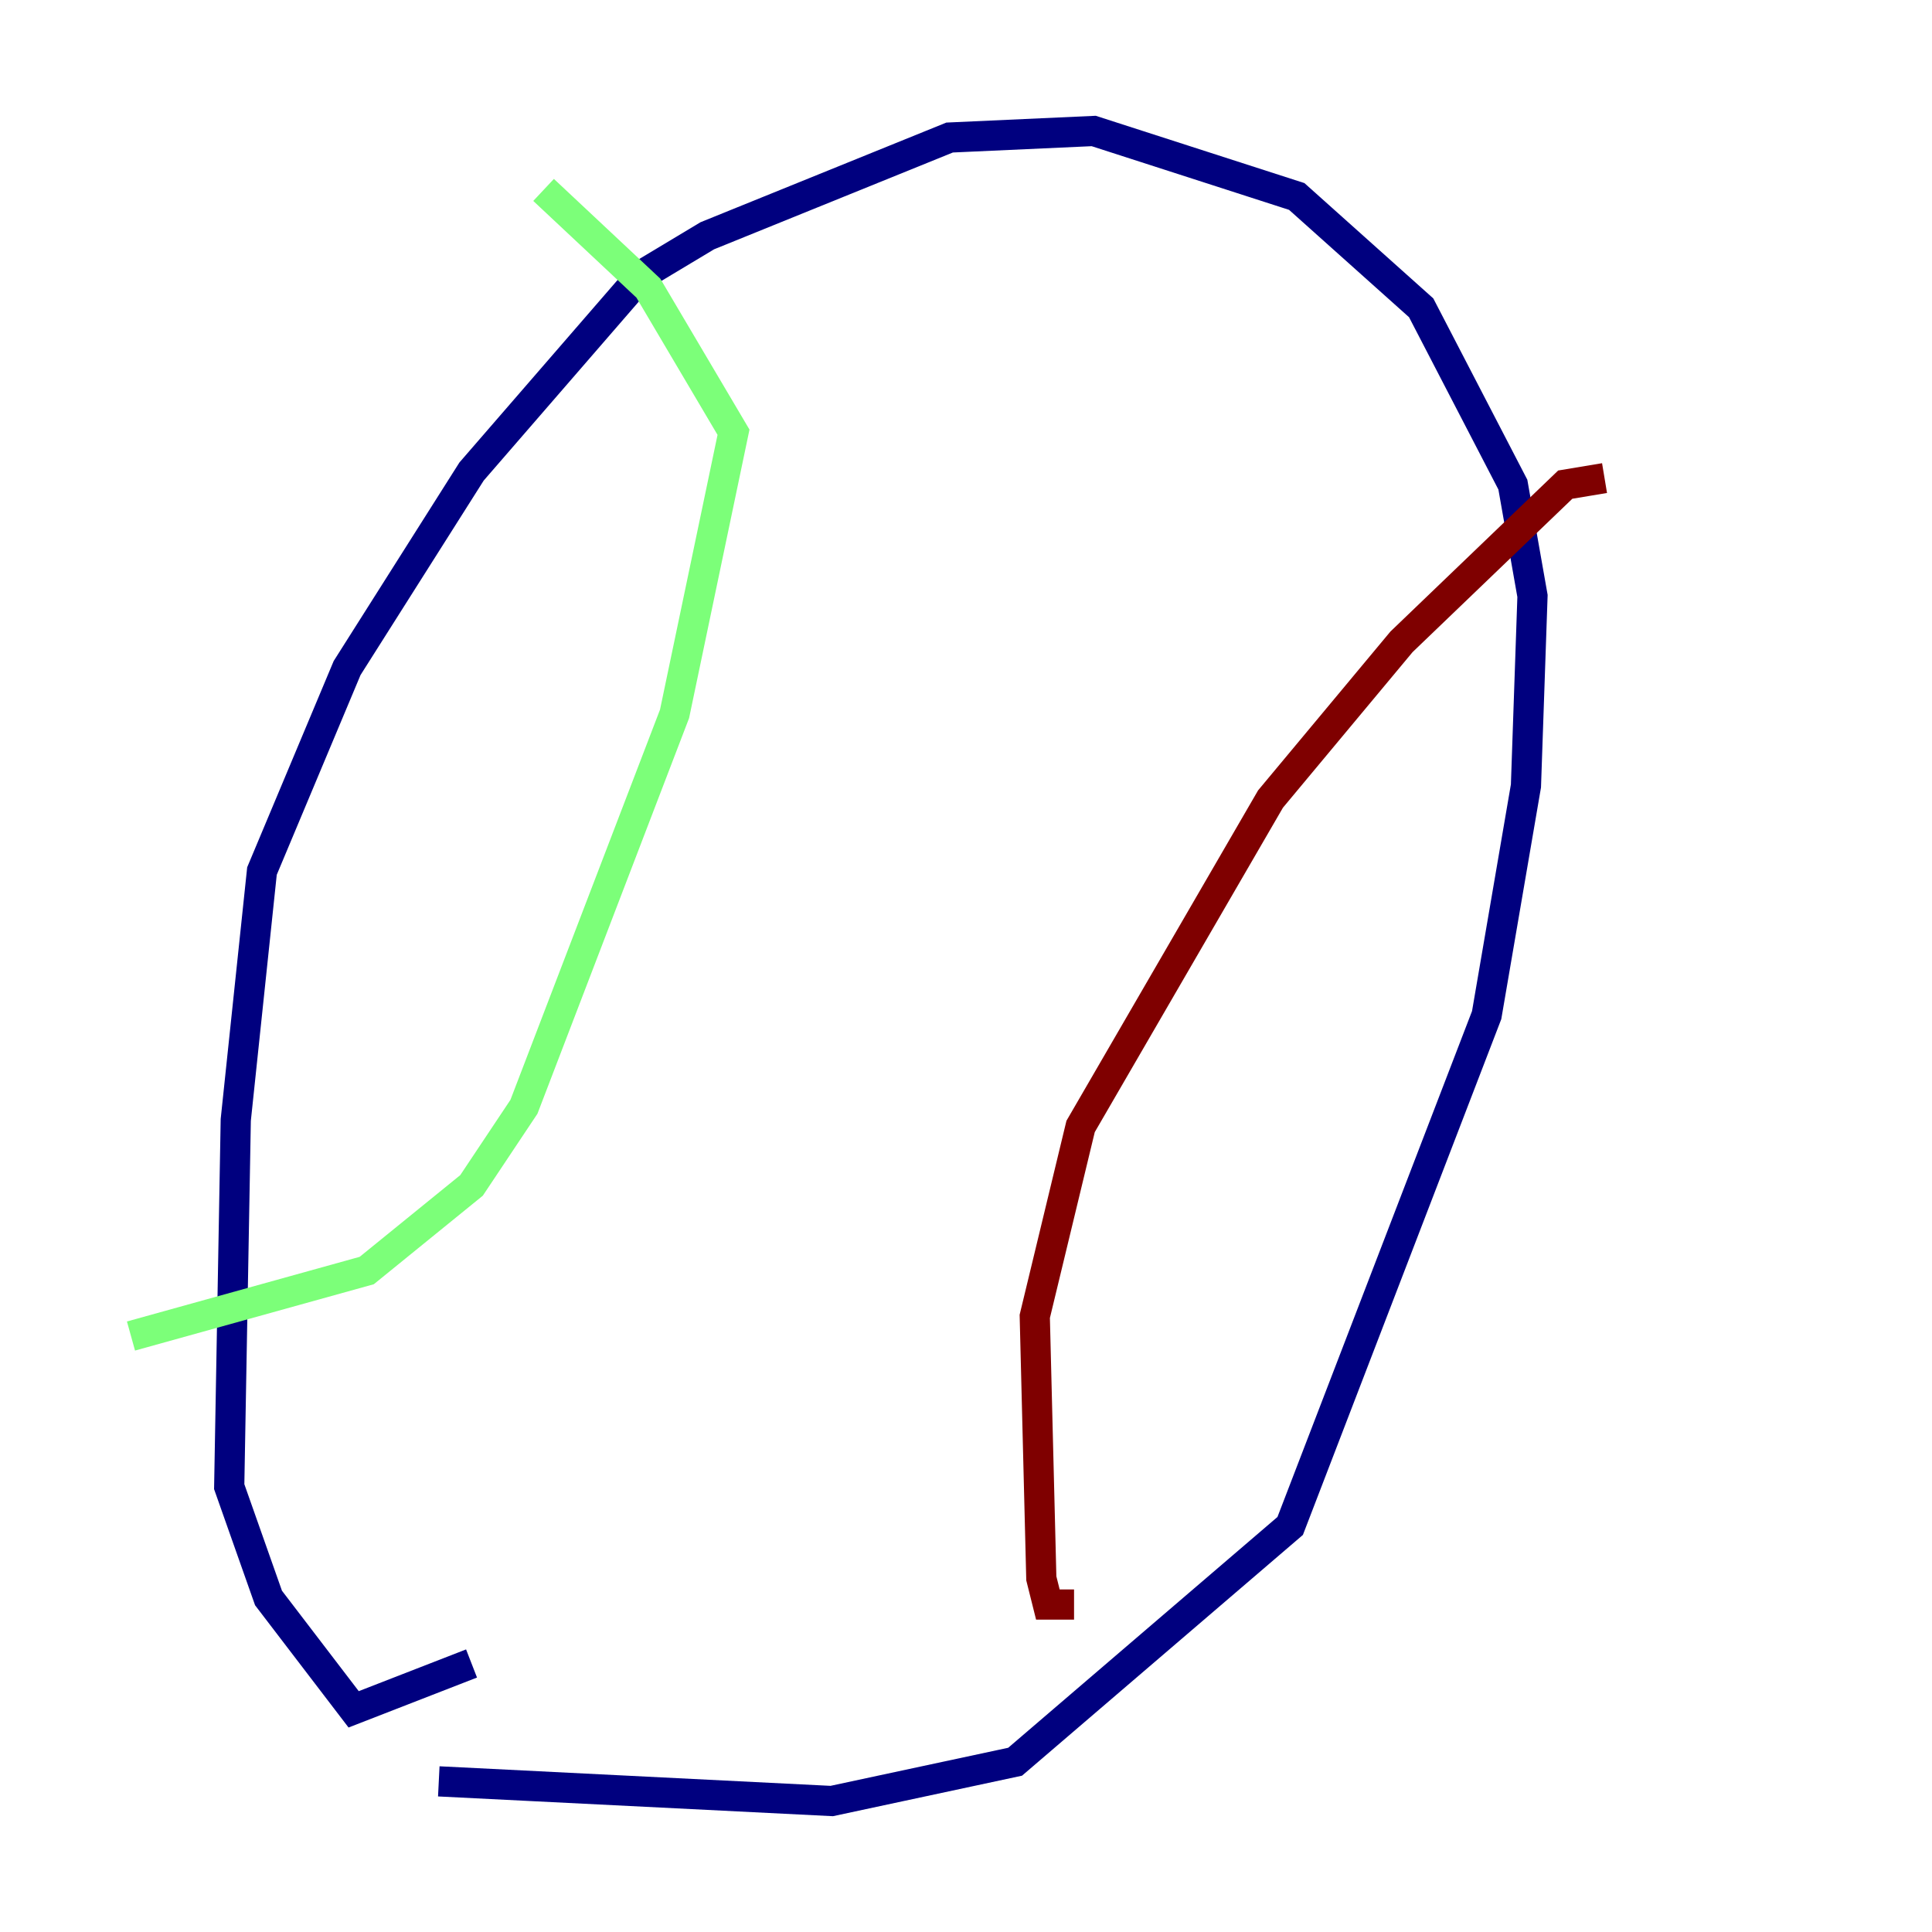 <?xml version="1.0" encoding="utf-8" ?>
<svg baseProfile="tiny" height="128" version="1.2" viewBox="0,0,128,128" width="128" xmlns="http://www.w3.org/2000/svg" xmlns:ev="http://www.w3.org/2001/xml-events" xmlns:xlink="http://www.w3.org/1999/xlink"><defs /><polyline fill="none" points="29.071,118.02 55.105,119.322 67.254,116.719 85.478,101.098 98.495,67.254 101.098,52.068 101.532,39.485 100.231,32.108 94.156,20.393 85.912,13.017 72.461,8.678 62.915,9.112 46.861,15.62 42.522,18.224 31.241,31.241 22.997,44.258 17.356,57.709 15.62,74.197 15.186,98.495 17.79,105.871 23.43,113.248 31.241,110.21" stroke="#00007f" stroke-width="2" /><polyline fill="none" points="36.014,12.583 42.956,19.091 48.597,28.637 44.691,47.295 34.712,73.329 31.241,78.536 24.298,84.176 8.678,88.515" stroke="#7cff79" stroke-width="2" /><polyline fill="none" points="106.305,31.675 103.702,32.108 92.854,42.522 84.176,52.936 71.593,74.63 68.556,87.214 68.99,104.57 69.424,106.305 71.159,106.305" stroke="#7f0000" stroke-width="2" /></svg>